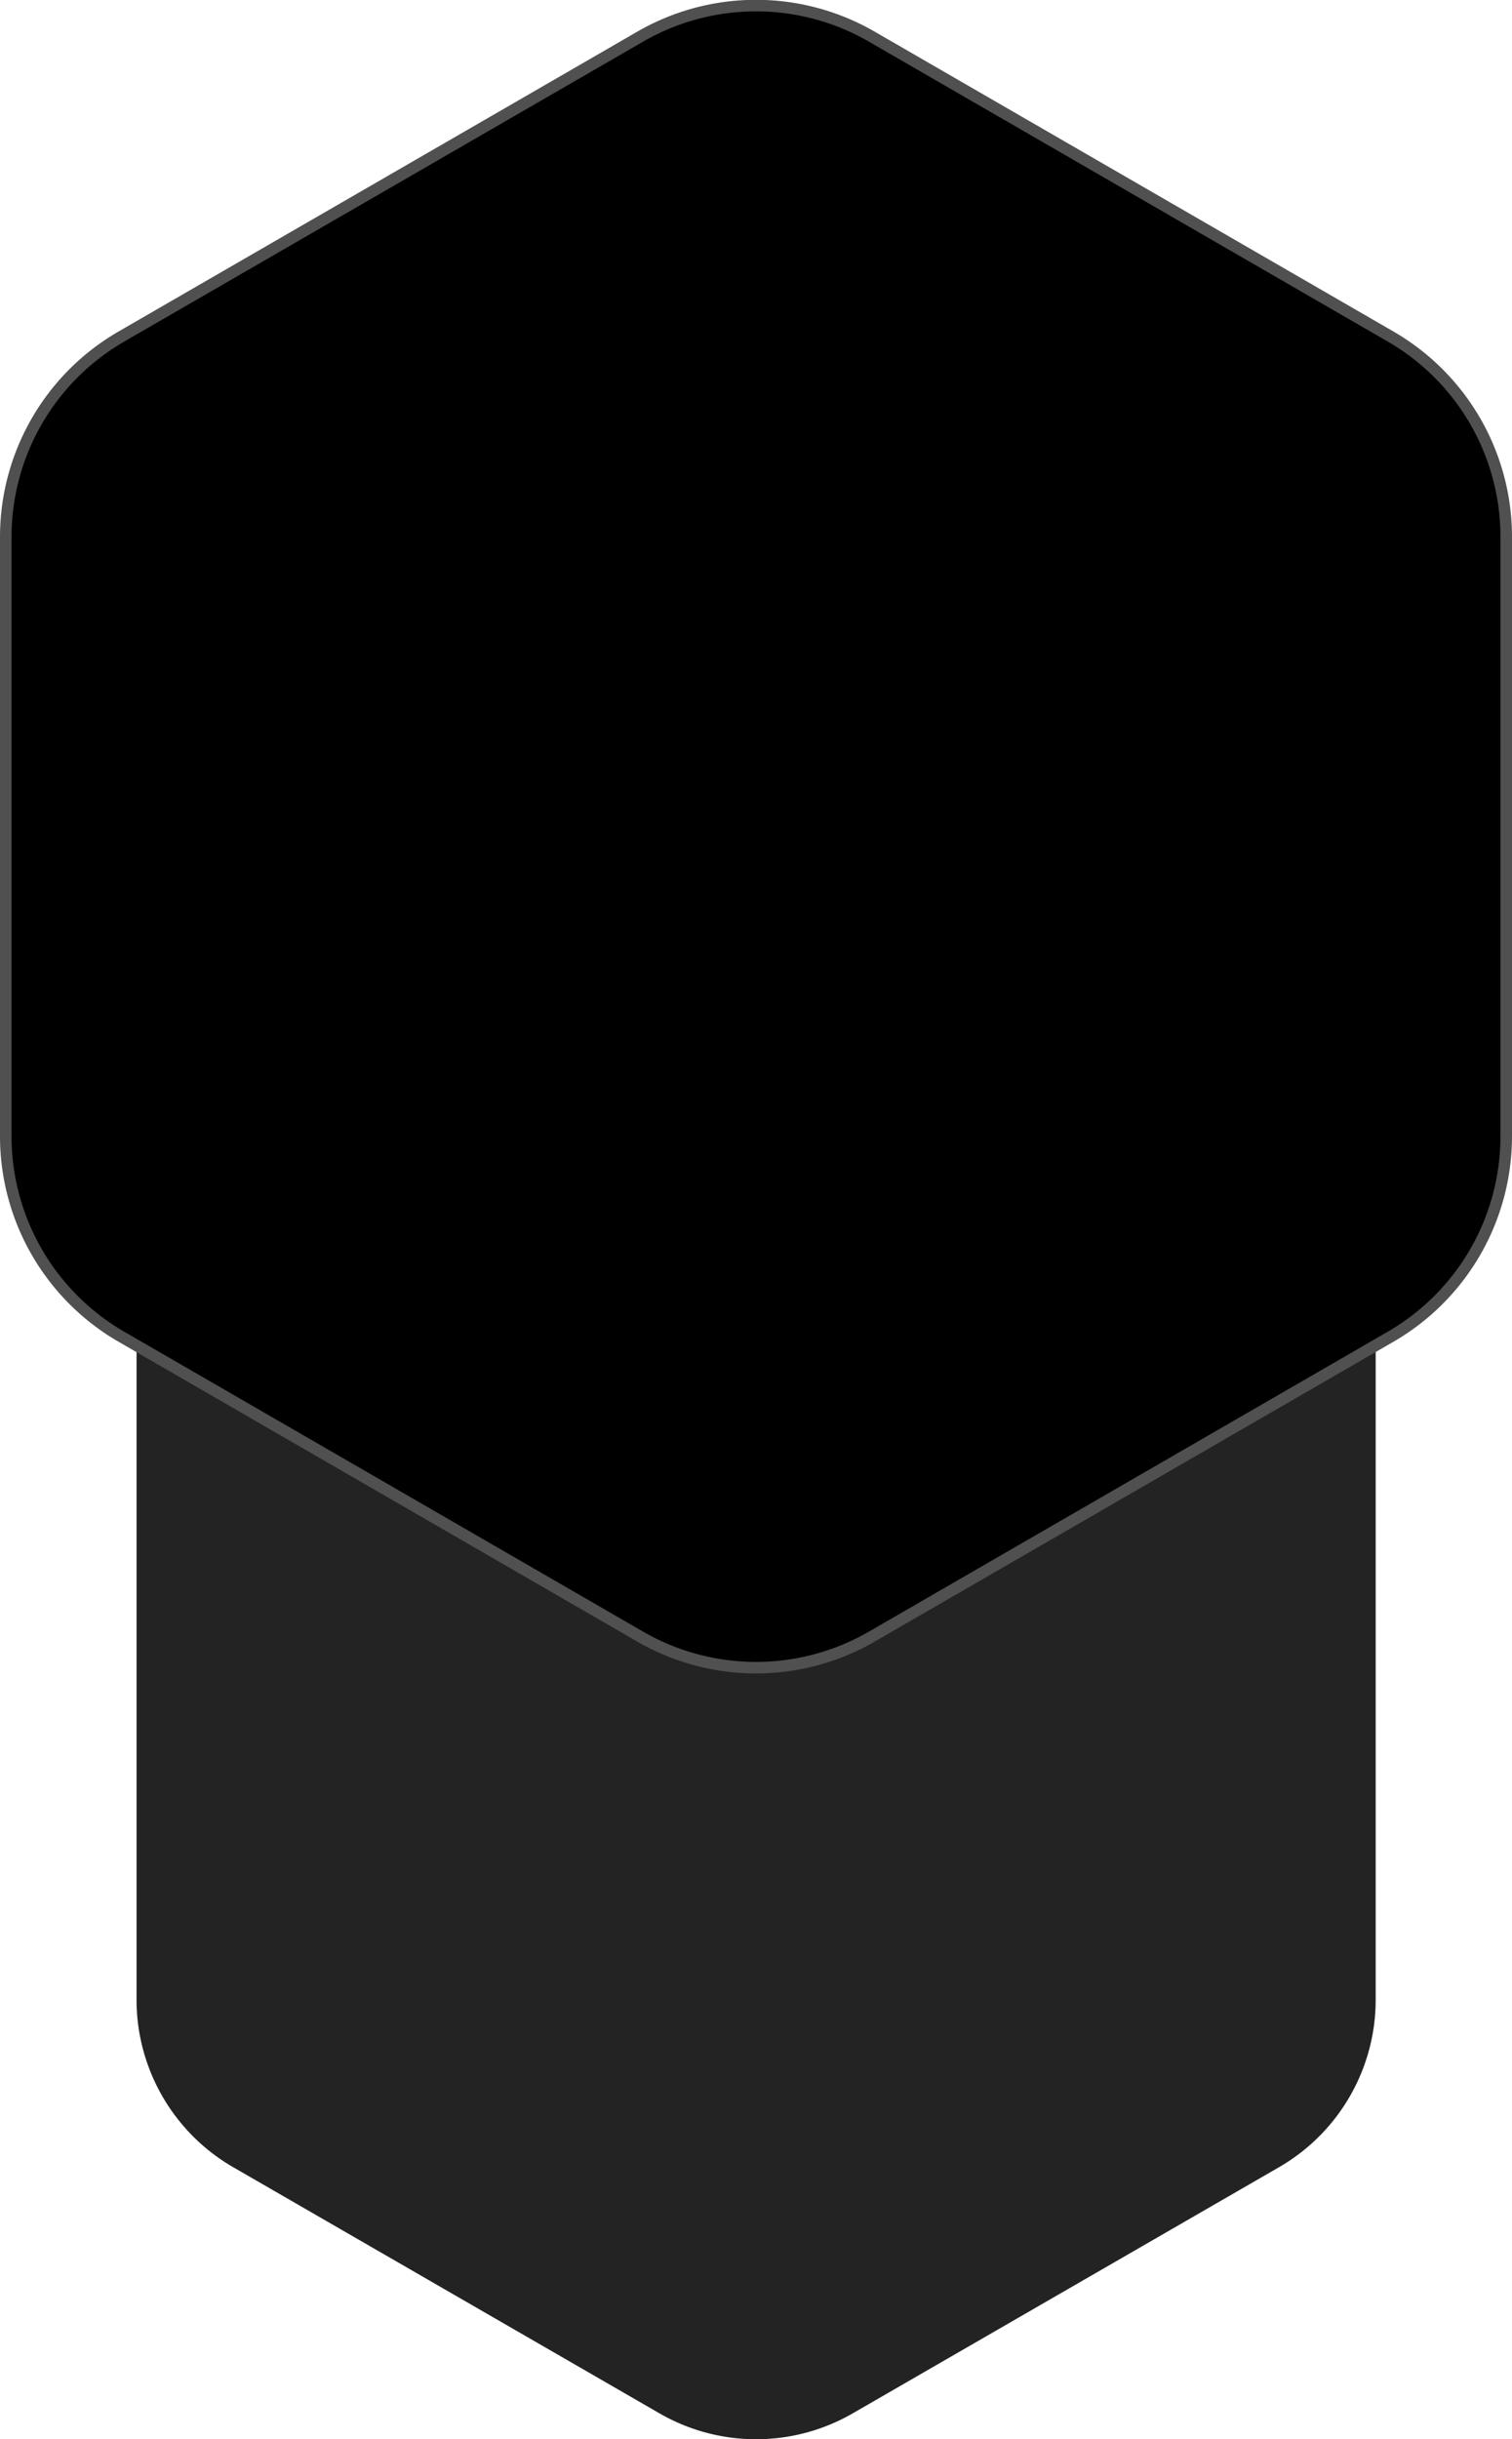 <svg xmlns="http://www.w3.org/2000/svg" viewBox="0 0 262 422.49"><defs><style>.cls-1{fill:#232323;stroke:#232323;}.cls-1,.cls-2{stroke-miterlimit:10;}.cls-2{stroke:#505050;stroke-width:2px;}</style></defs><g id="Ebene_2" data-name="Ebene 2"><g id="V2"><path class="cls-1" d="M221.41,148l-74-42.71a33,33,0,0,0-32.86,0L40.59,148a33,33,0,0,0-16.43,28.47v170A33,33,0,0,0,40.59,374.9l74,42.71a33,33,0,0,0,32.86,0l74-42.71a33,33,0,0,0,16.43-28.47v-170A33,33,0,0,0,221.41,148Z"/><path class="cls-2" d="M241,58.31l-90-52a40.12,40.12,0,0,0-40,0l-90,52A40.09,40.09,0,0,0,1,92.94V196.87a40.12,40.12,0,0,0,20,34.64l90,52a40.12,40.12,0,0,0,40,0l90-52a40.11,40.11,0,0,0,20-34.64V92.94A40.09,40.09,0,0,0,241,58.31Z"/></g></g></svg>